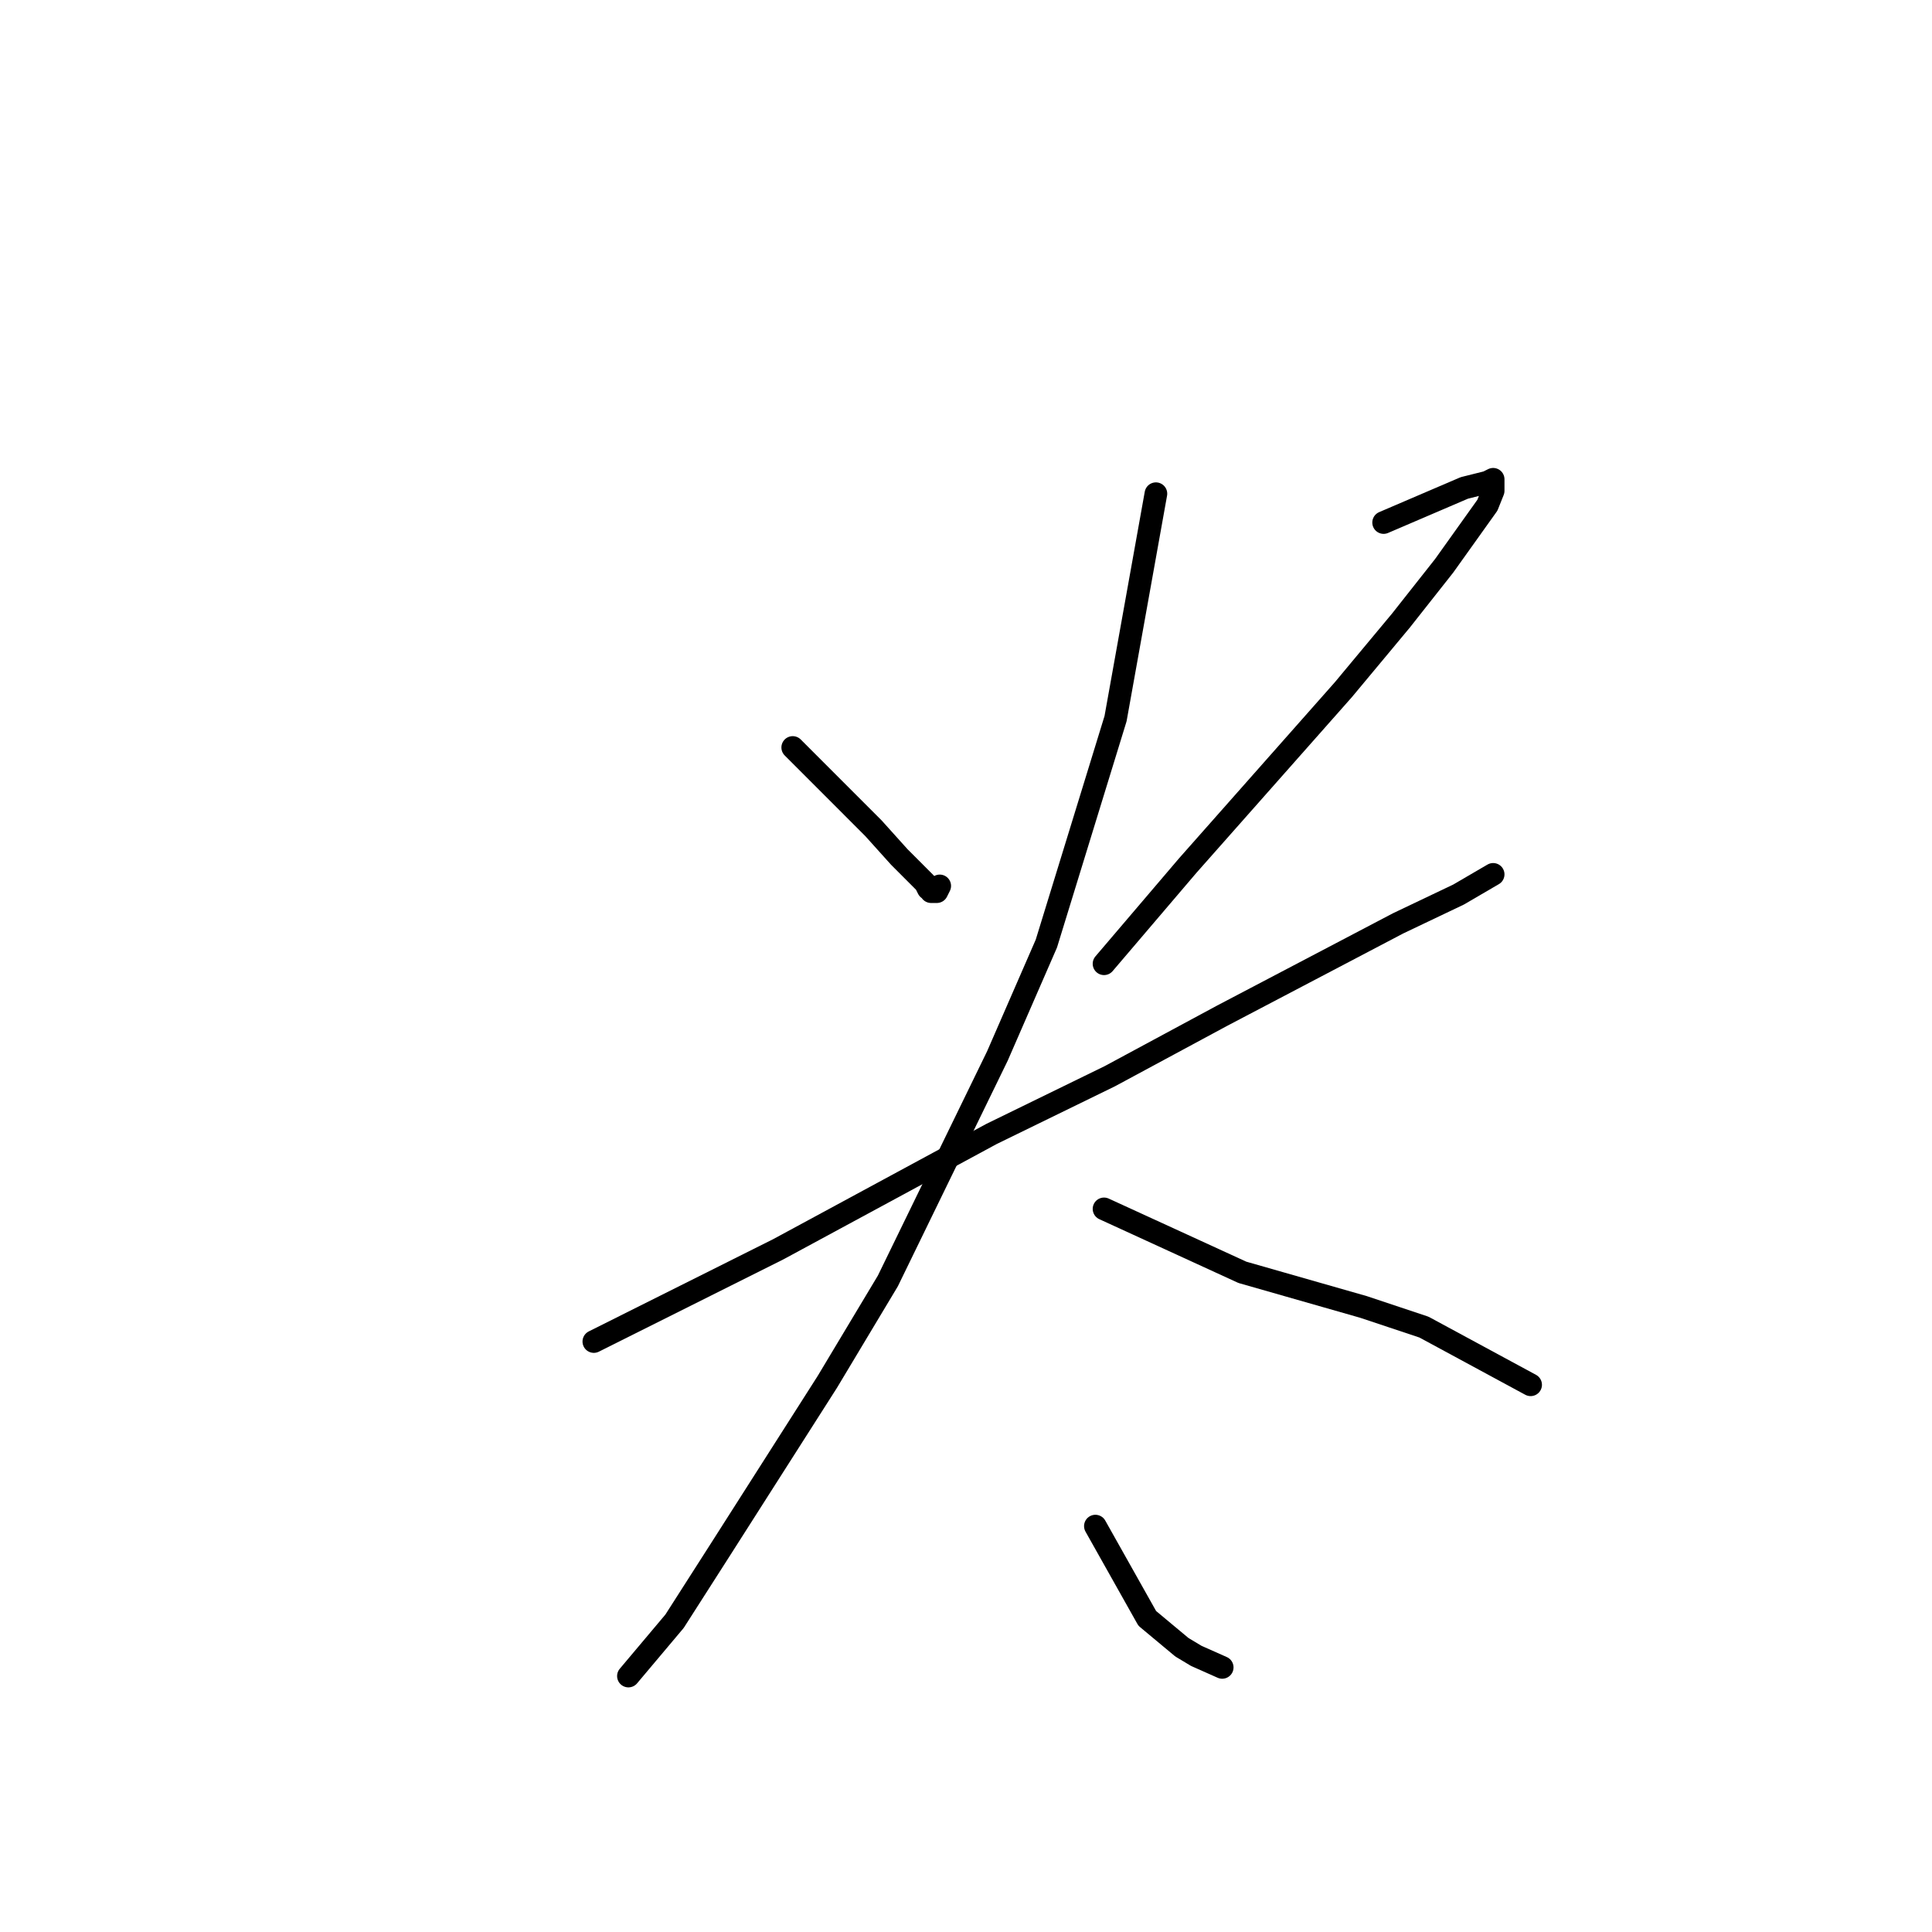 <?xml version="1.0" standalone="no"?>
    <svg width="256" height="256" xmlns="http://www.w3.org/2000/svg" version="1.1">
    <polyline stroke="black" stroke-width="3" stroke-linecap="round" fill="transparent" stroke-linejoin="round" points="105.04 99.044 110.387 104.394 115.734 109.744 119.172 113.565 120.699 115.093 122.609 117.004 122.991 117.768 123.373 117.768 123.373 118.15 123.755 118.15 124.137 118.15 124.519 117.386 124.519 117.386 " />
        <polyline stroke="black" stroke-width="3" stroke-linecap="round" fill="transparent" stroke-linejoin="round" points="183.337 69.239 188.684 66.946 194.031 64.654 197.087 63.89 197.851 63.507 197.851 65.036 197.087 66.946 191.358 74.971 185.629 82.231 177.99 91.402 157.365 114.711 146.289 127.703 146.289 127.703 " />
        <polyline stroke="black" stroke-width="3" stroke-linecap="round" fill="transparent" stroke-linejoin="round" points="78.686 177.761 90.908 171.647 103.13 165.533 131.394 150.248 147.053 142.606 161.949 134.581 185.247 122.354 193.268 118.532 197.851 115.858 197.851 115.858 " />
        <polyline stroke="black" stroke-width="3" stroke-linecap="round" fill="transparent" stroke-linejoin="round" points="153.164 65.418 150.491 80.321 147.817 95.223 138.65 125.028 132.157 139.931 117.644 169.736 109.623 183.11 95.491 205.273 89.38 214.826 83.269 222.086 83.269 222.086 " />
        <polyline stroke="black" stroke-width="3" stroke-linecap="round" fill="transparent" stroke-linejoin="round" points="146.289 160.183 155.456 164.386 164.622 168.59 180.664 173.175 188.684 175.85 202.816 183.492 202.816 183.492 " />
        <polyline stroke="black" stroke-width="3" stroke-linecap="round" fill="transparent" stroke-linejoin="round" points="145.143 202.216 148.581 208.33 152.018 214.444 156.602 218.265 158.511 219.411 161.949 220.94 161.949 220.94 " />
        </svg>